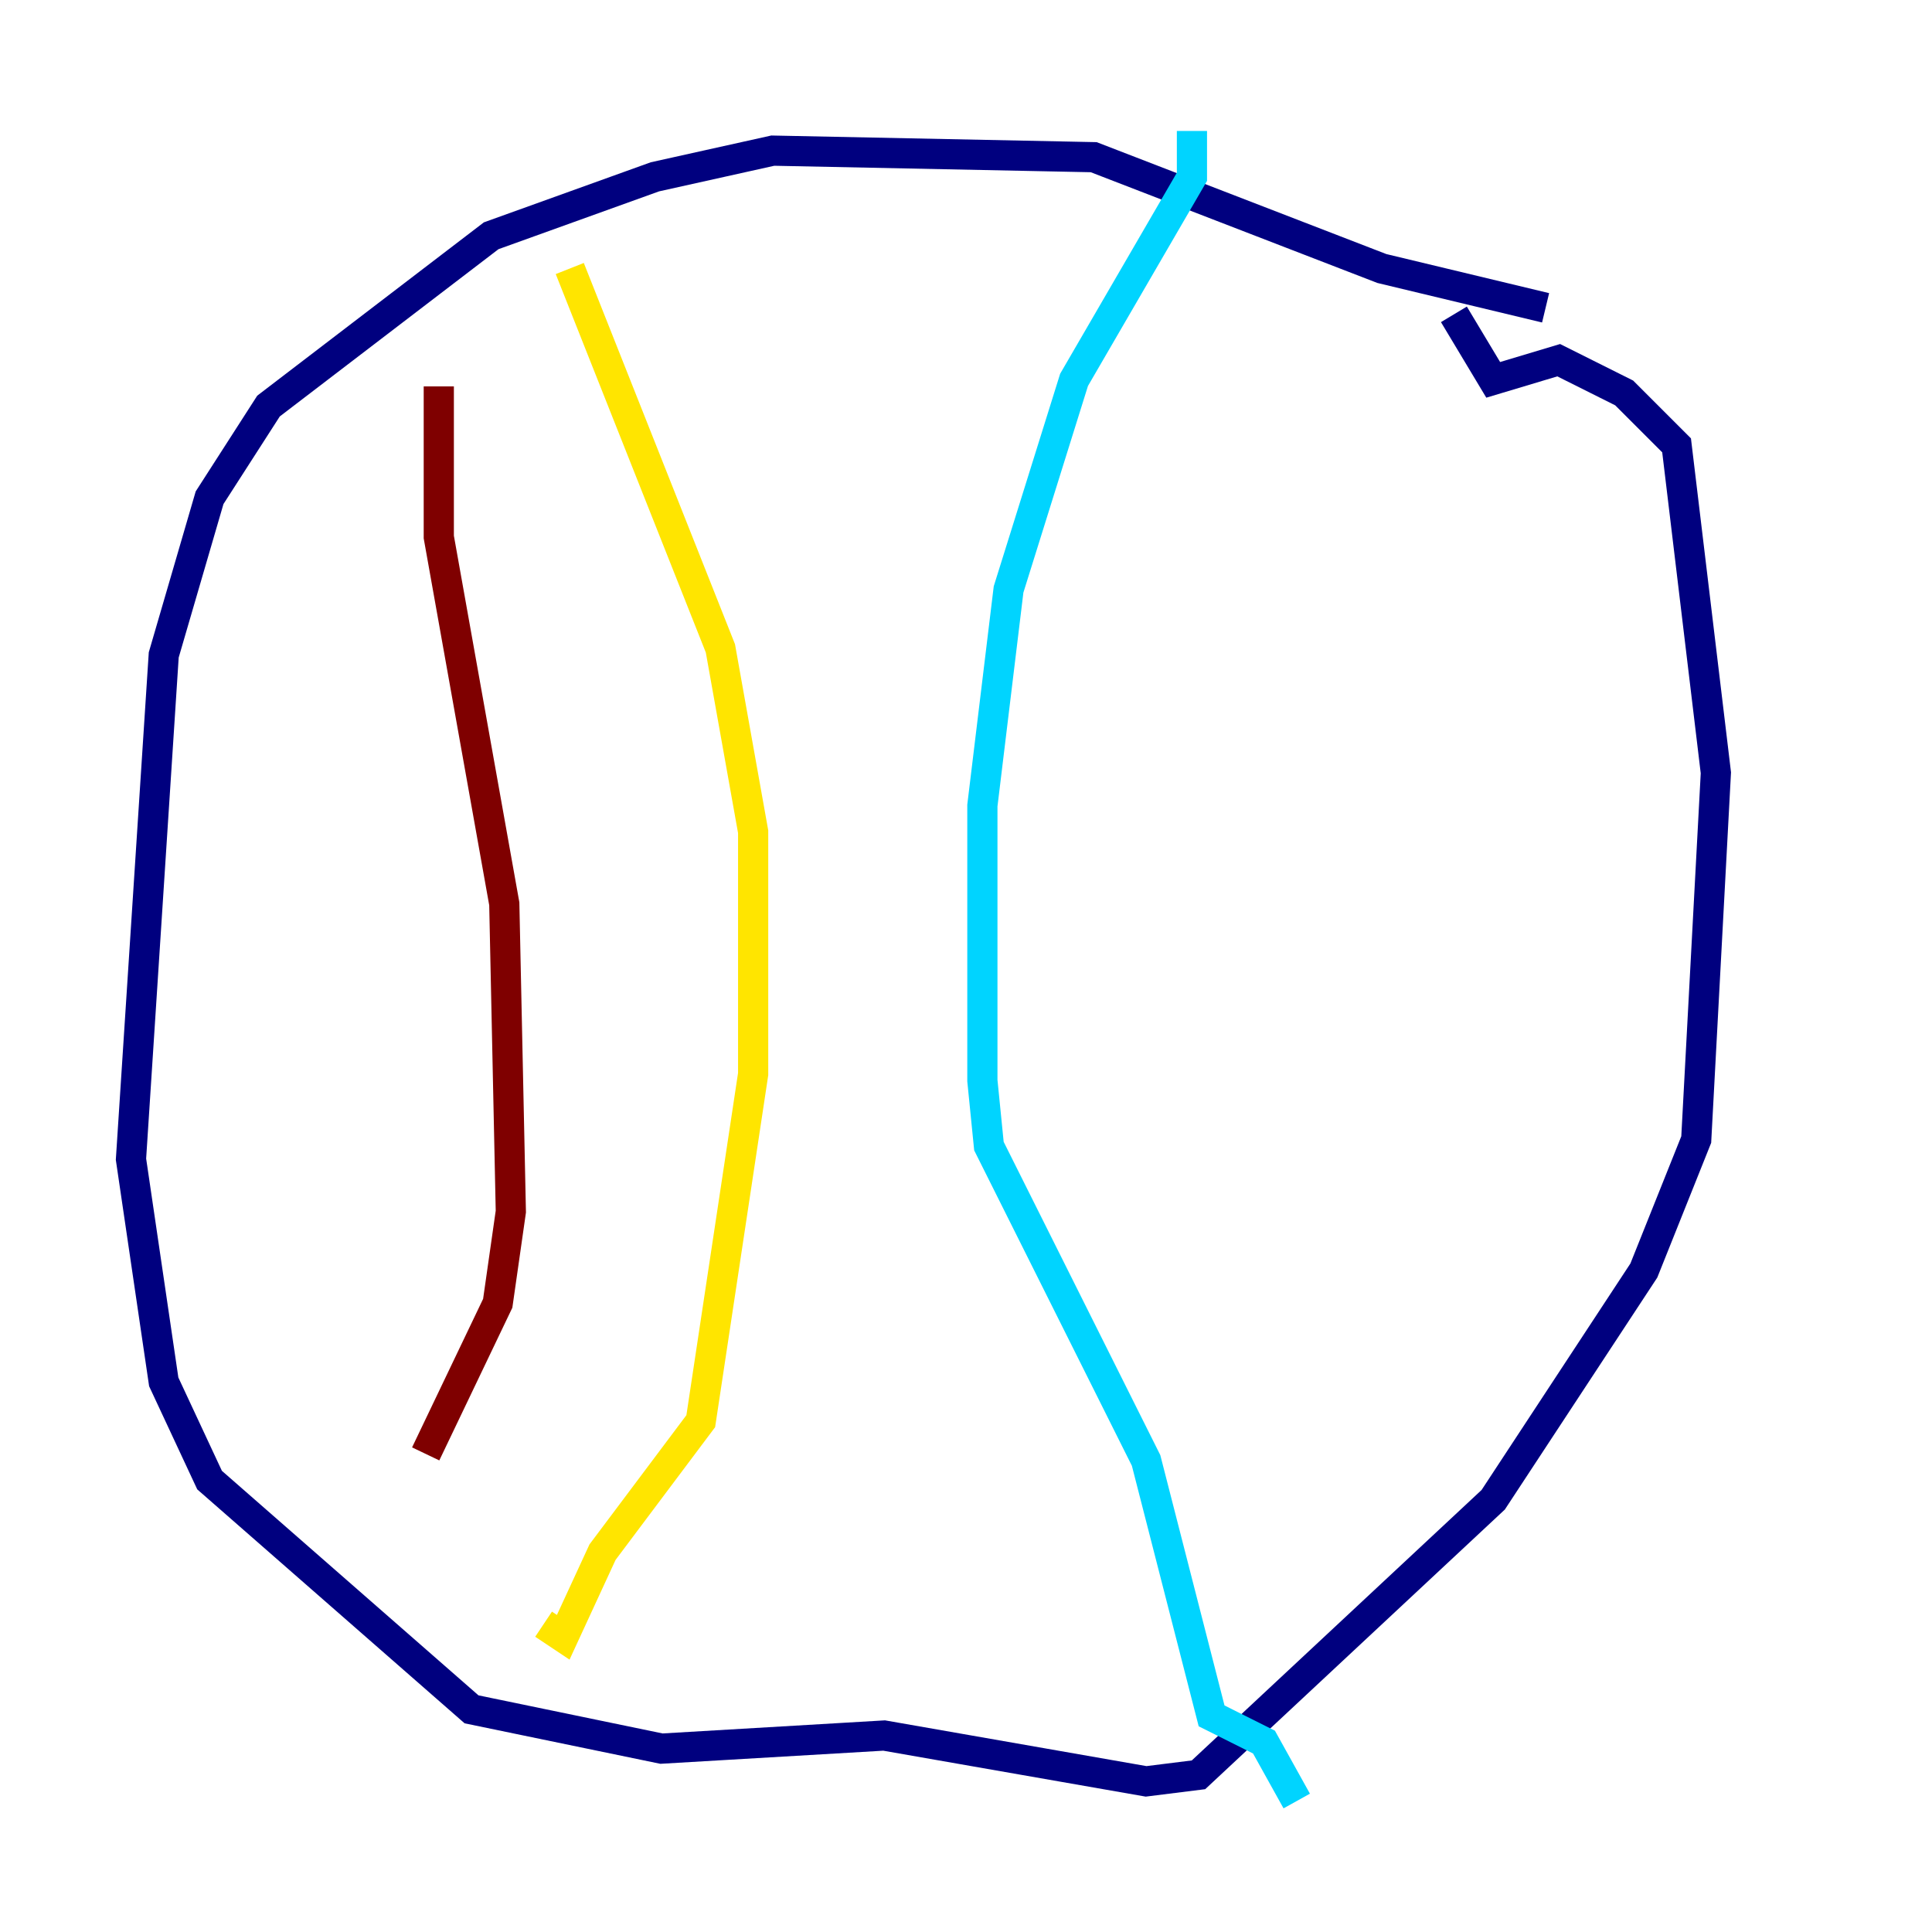 <?xml version="1.0" encoding="utf-8" ?>
<svg baseProfile="tiny" height="128" version="1.2" viewBox="0,0,128,128" width="128" xmlns="http://www.w3.org/2000/svg" xmlns:ev="http://www.w3.org/2001/xml-events" xmlns:xlink="http://www.w3.org/1999/xlink"><defs /><polyline fill="none" points="102.4,20.393 91.552,17.79 72.461,10.414 51.2,9.98 43.39,11.715 32.542,15.62 17.79,26.902 13.885,32.976 10.848,43.39 8.678,76.8 10.848,91.552 13.885,98.061 31.241,113.248 43.824,115.851 58.576,114.983 75.932,118.02 79.403,117.586 98.929,99.363 108.909,84.176 112.38,75.498 113.681,51.2 111.078,29.505 107.607,26.034 103.268,23.864 98.929,25.166 96.325,20.827" stroke="#00007f" stroke-width="2" /><polyline fill="none" points="78.969,8.678 78.969,11.715 71.159,25.166 66.82,39.051 65.085,53.37 65.085,71.593 65.519,75.932 75.932,96.759 80.271,113.681 83.742,115.417 85.912,119.322" stroke="#00d4ff" stroke-width="2" /><polyline fill="none" points="37.749,17.79 47.729,42.956 49.898,55.105 49.898,71.159 46.427,94.156 39.919,102.834 37.315,108.475 36.014,107.607" stroke="#ffe500" stroke-width="2" /><polyline fill="none" points="29.071,25.6 29.071,35.58 33.41,59.878 33.844,80.271 32.976,86.346 28.203,96.325" stroke="#7f0000" stroke-width="2" /></svg>